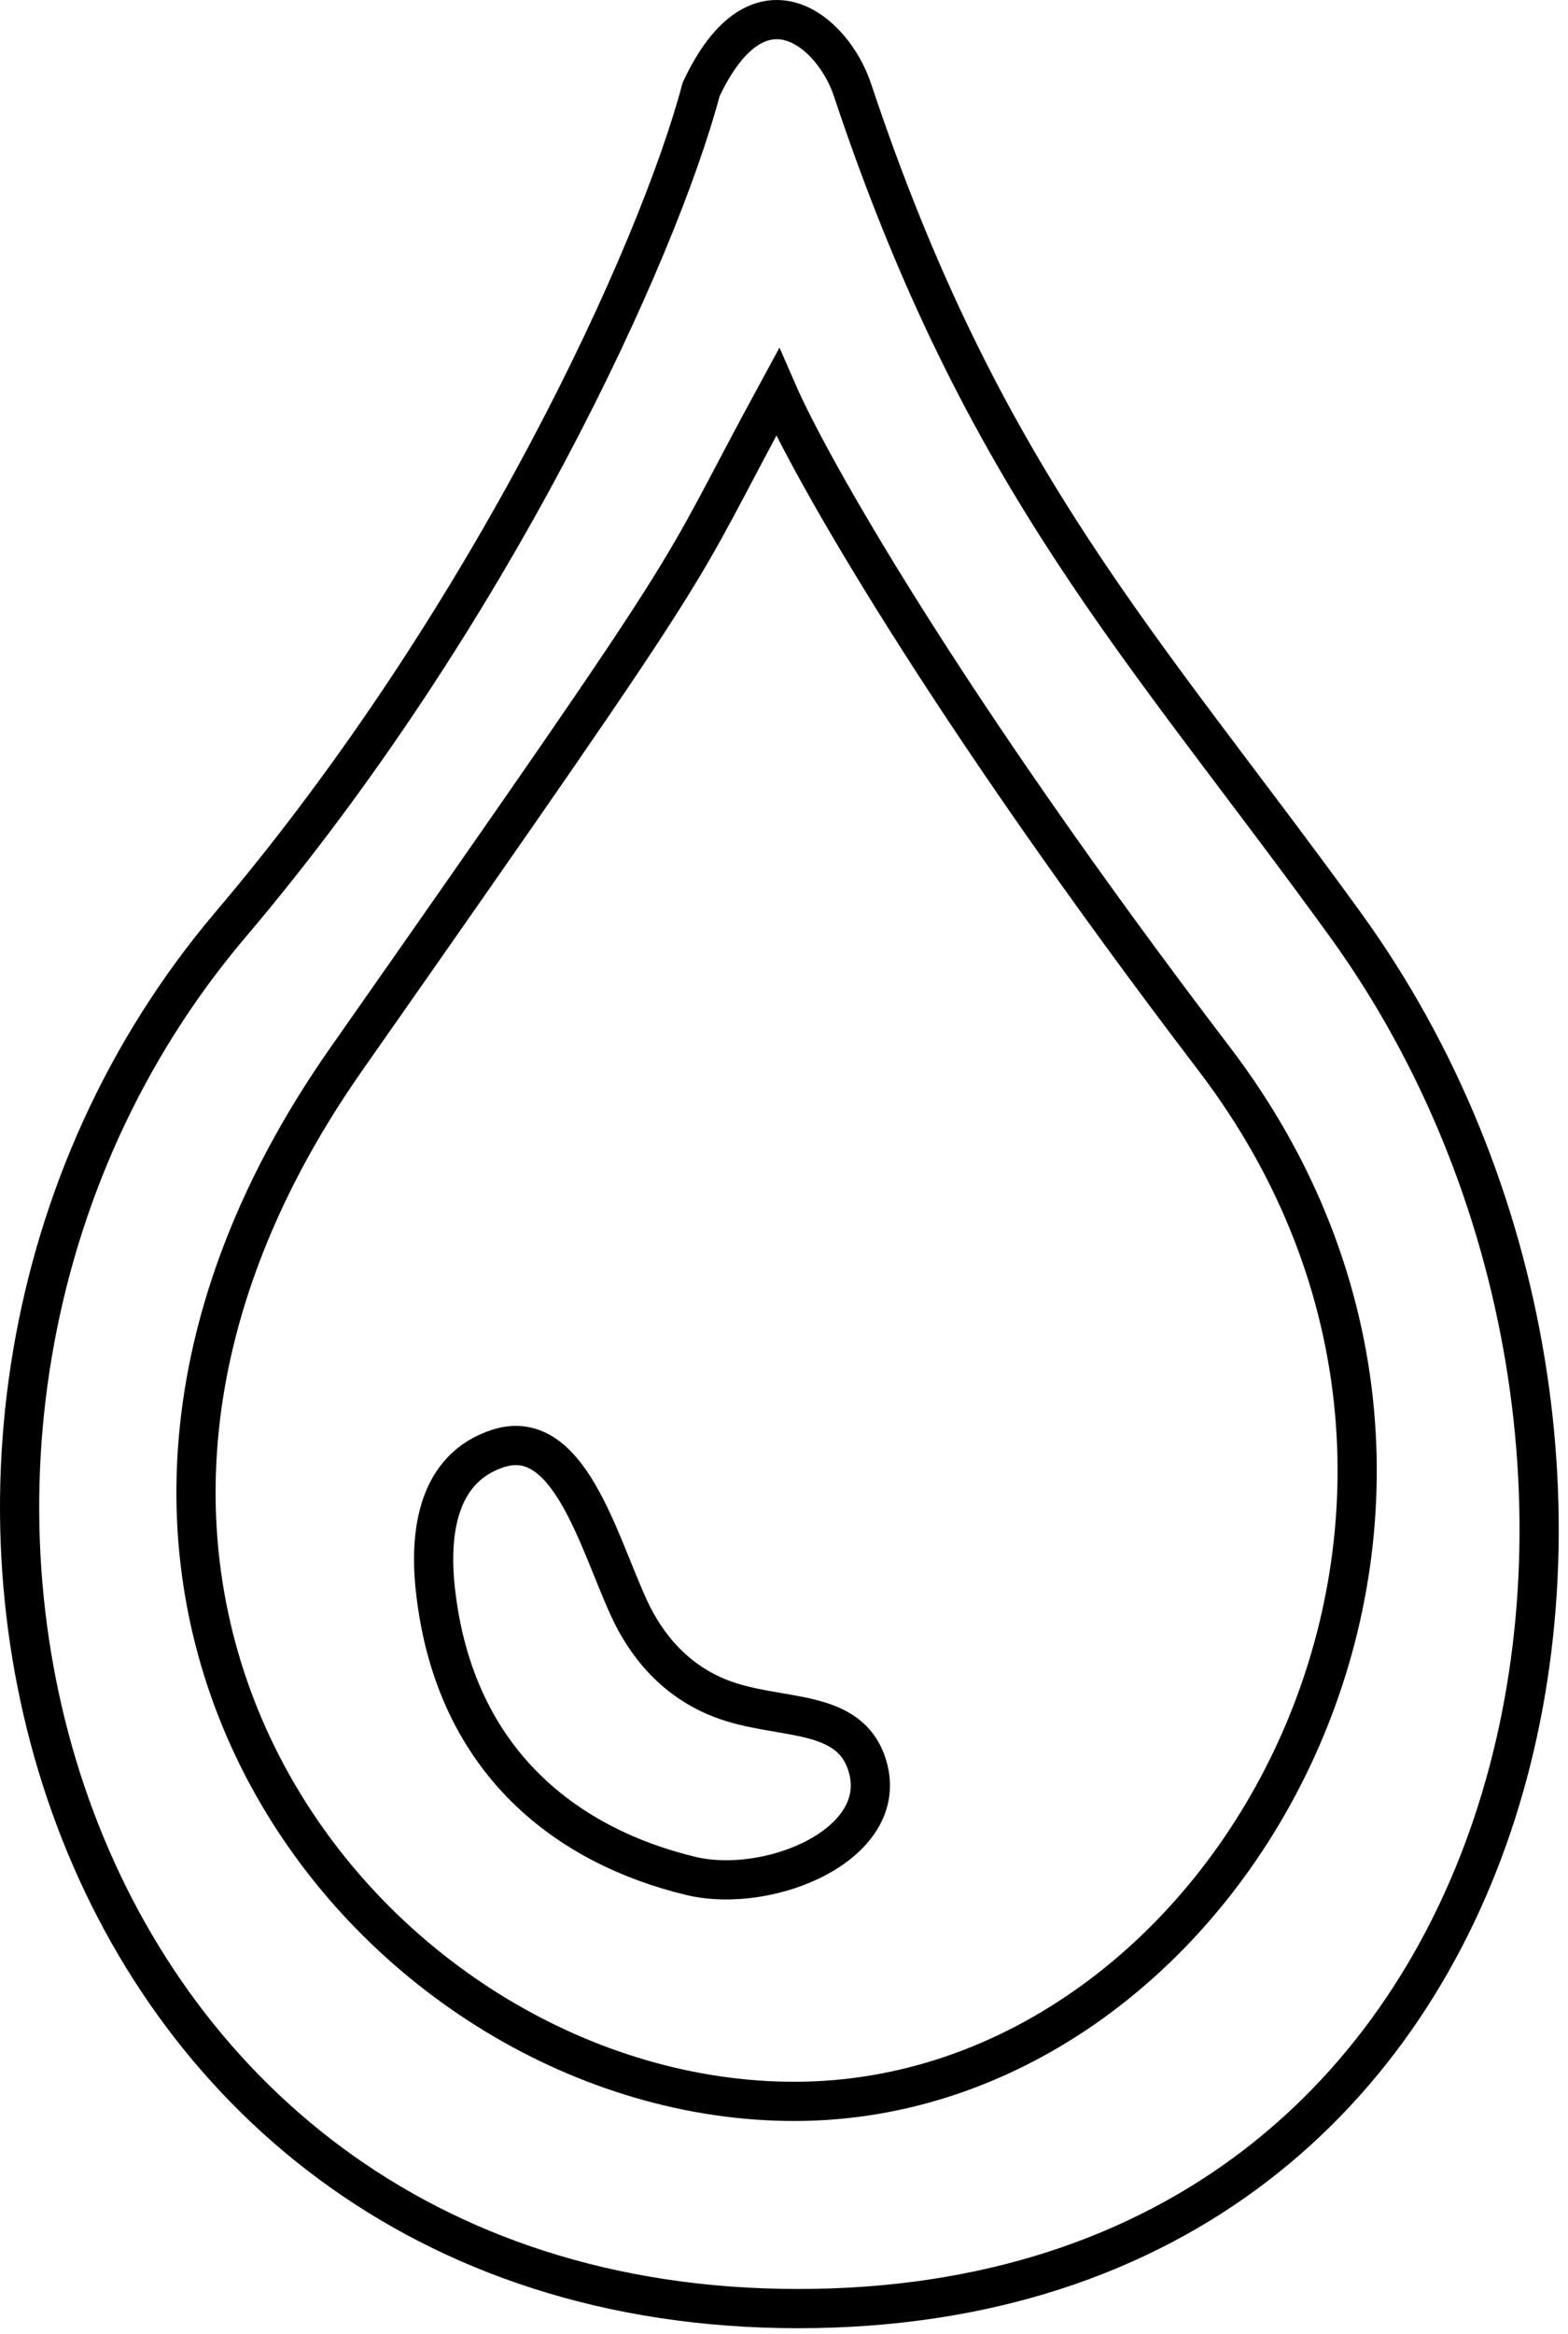 <svg width="80" height="119" viewBox="0 0 80 119" fill="none" xmlns="http://www.w3.org/2000/svg">
<path d="M43.486 4.561C42.511 1.635 38.718 -1.721 35.771 4.561C33.575 12.851 25.053 31.485 11.77 47.134C-10.062 72.854 2.145 117.713 40.718 117.713C79.291 117.713 87.883 73.711 68.63 47.134C58.283 32.852 50.147 24.566 43.486 4.561Z" stroke="black" stroke-width="2"/>
<path d="M36.791 86.612C34.47 85.718 32.98 83.933 32.09 81.994C30.507 78.547 29.009 72.68 25.403 73.858C22.405 74.837 21.865 77.983 22.22 81.117C23.226 90.011 29.133 94.178 35.228 95.647C39.25 96.617 45.431 94.036 44.262 90.067C43.363 87.016 39.759 87.756 36.791 86.612Z" stroke="black" stroke-width="2"/>
<path d="M61.957 54.002C48.013 35.715 41.289 23.715 39.67 20C33.955 30.504 37.098 26.286 17.669 54.002C-1.761 81.717 19.383 107.147 40.527 107.147C62.879 107.147 79.386 76.86 61.957 54.002Z" stroke="black" stroke-width="2"/>
</svg>
